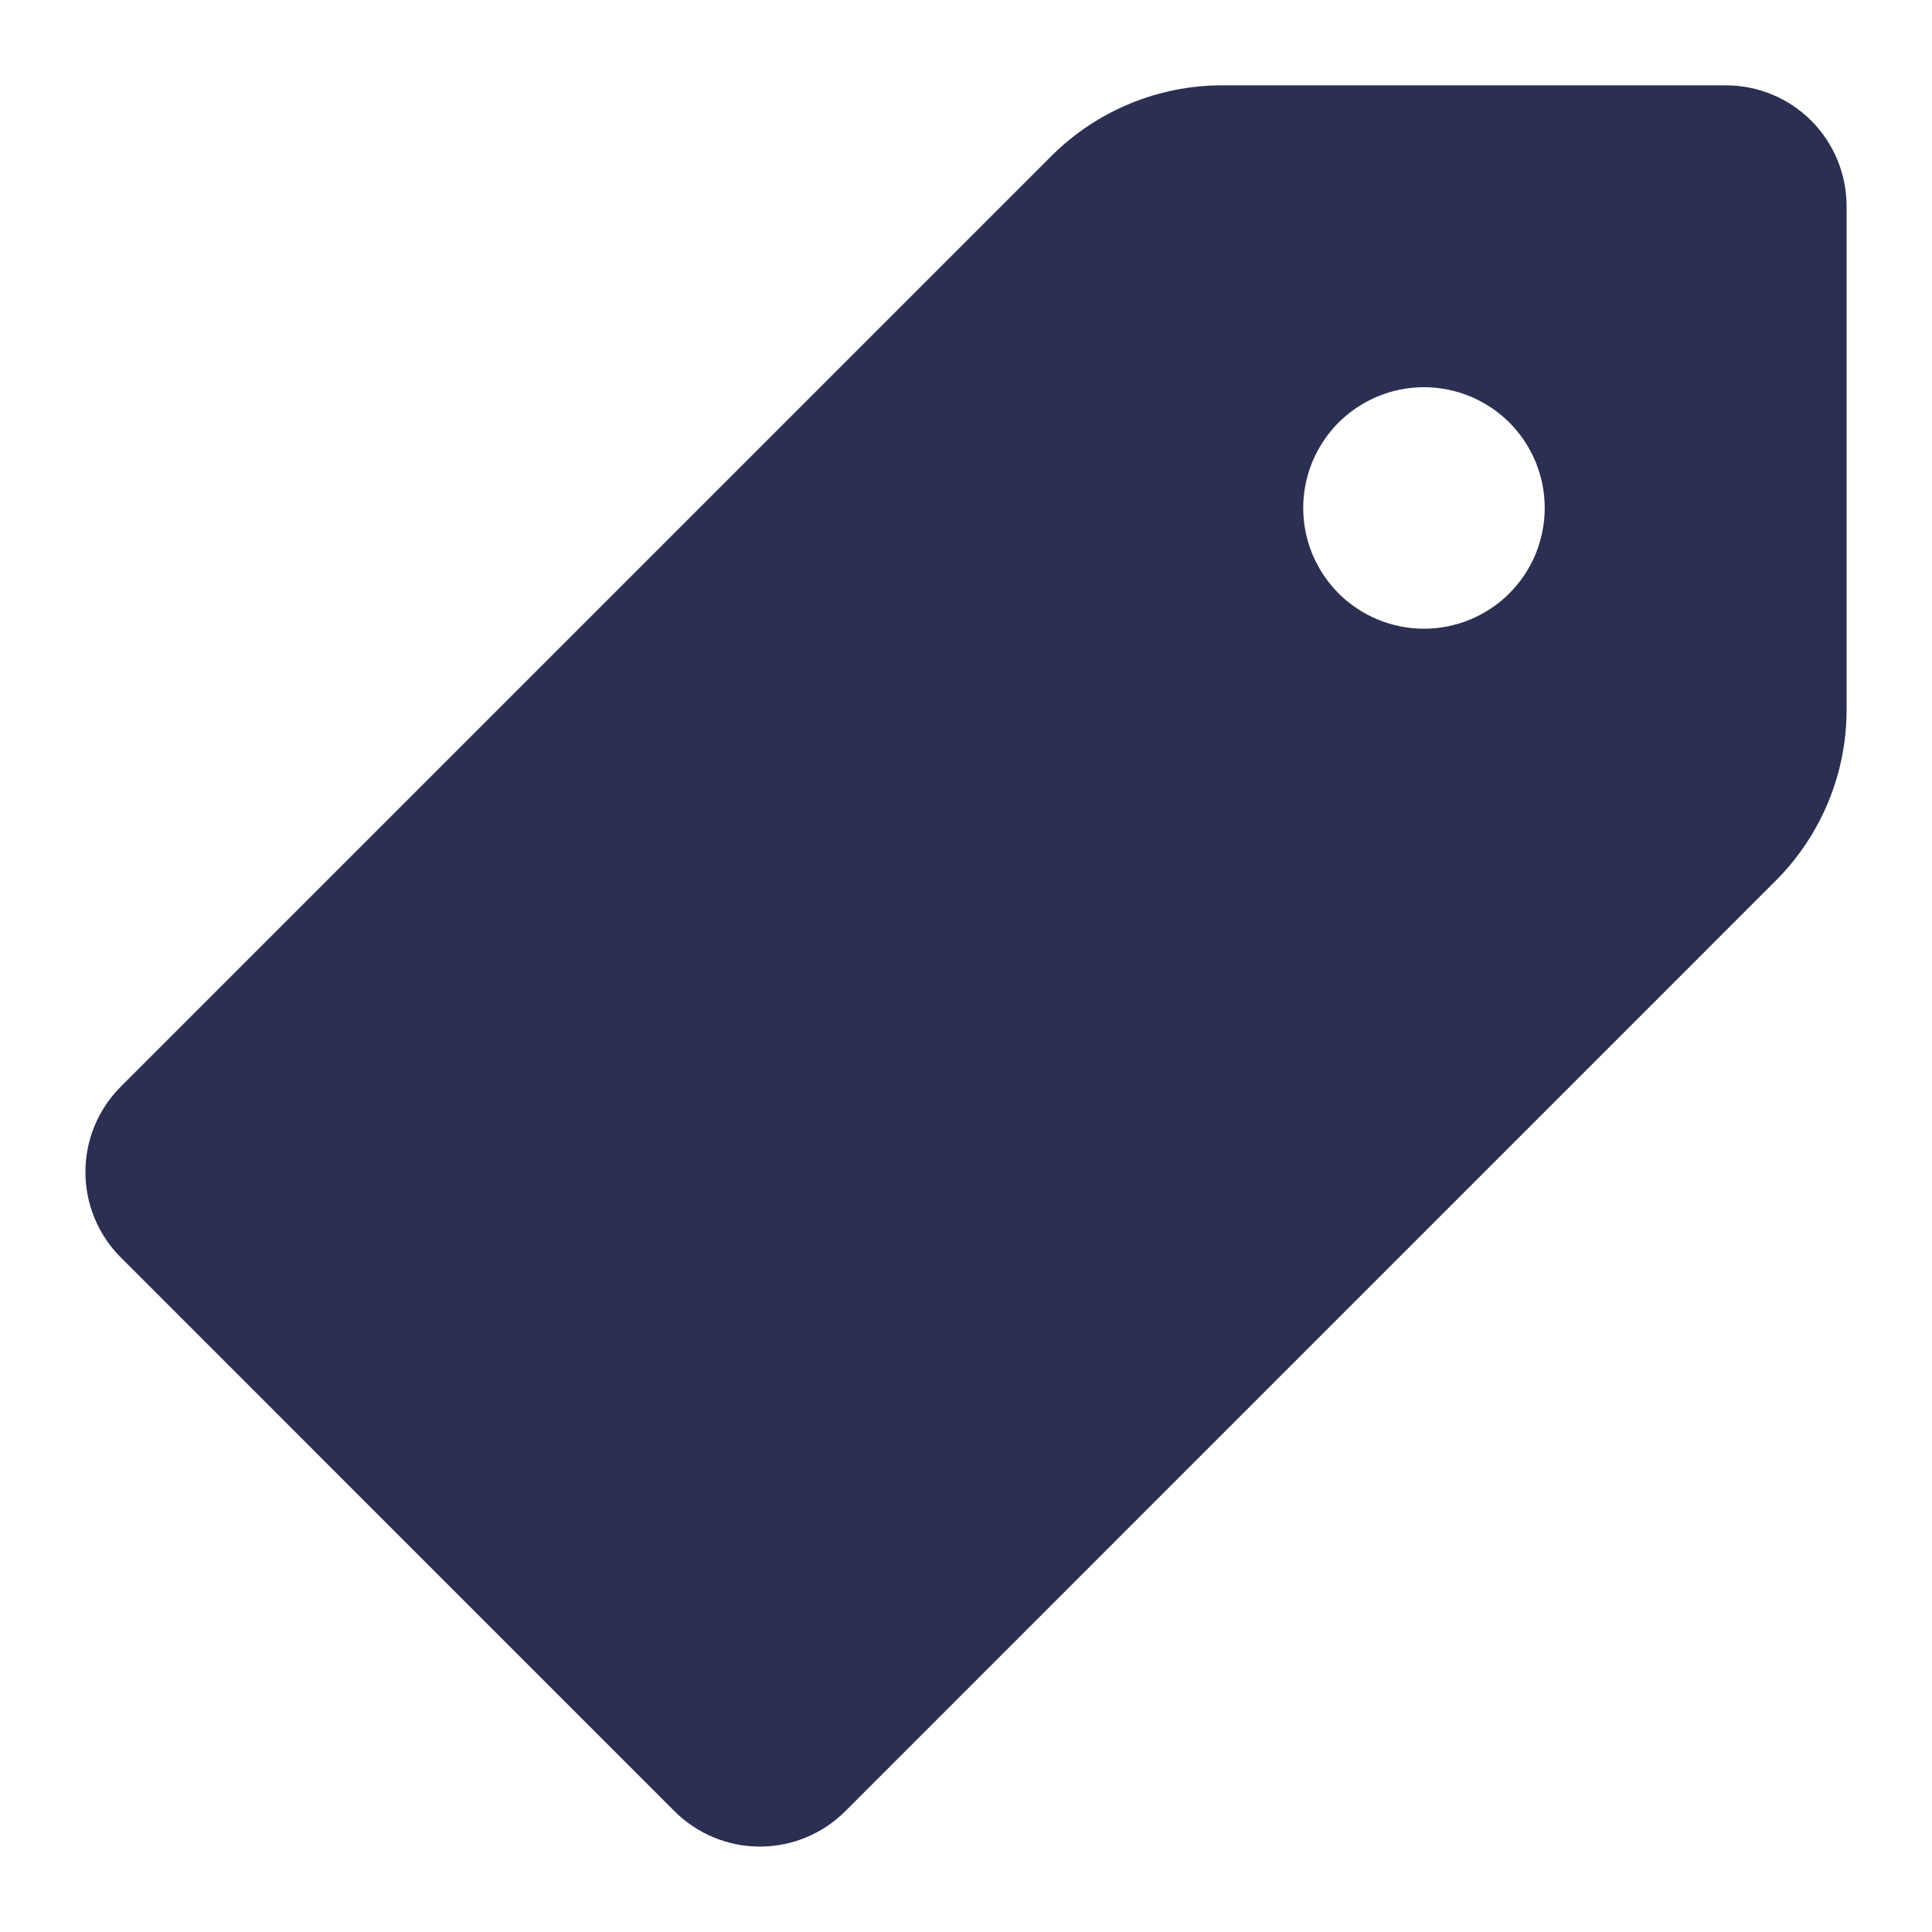<svg width="24" height="24" viewBox="0 0 24 24" fill="none" xmlns="http://www.w3.org/2000/svg">
<path fill-rule="evenodd" clip-rule="evenodd" d="M22.939 8.817V2.56C22.939 2.162 22.781 1.781 22.5 1.499C22.219 1.218 21.837 1.06 21.439 1.06H15.182C14.387 1.06 13.624 1.376 13.061 1.938L1.5 13.499C1.219 13.78 1.061 14.162 1.061 14.559C1.061 14.957 1.219 15.339 1.5 15.62L8.379 22.5C8.661 22.781 9.042 22.939 9.44 22.939C9.837 22.939 10.219 22.781 10.5 22.5L22.061 10.938C22.623 10.375 22.939 9.612 22.939 8.817ZM19.075 6.884C19.15 6.702 19.189 6.507 19.189 6.31C19.189 6.113 19.15 5.918 19.075 5.736C19 5.554 18.889 5.389 18.75 5.249C18.611 5.11 18.445 5 18.263 4.924C18.081 4.849 17.886 4.81 17.689 4.81C17.492 4.81 17.297 4.849 17.115 4.924C16.933 5 16.768 5.11 16.628 5.249C16.489 5.389 16.379 5.554 16.303 5.736C16.228 5.918 16.189 6.113 16.189 6.31C16.189 6.507 16.228 6.702 16.303 6.884C16.379 7.066 16.489 7.231 16.628 7.371C16.768 7.51 16.933 7.62 17.115 7.696C17.297 7.771 17.492 7.81 17.689 7.81C17.886 7.81 18.081 7.771 18.263 7.696C18.445 7.62 18.611 7.51 18.75 7.371C18.889 7.231 19 7.066 19.075 6.884Z" fill="#2B2F51"/>
</svg>
